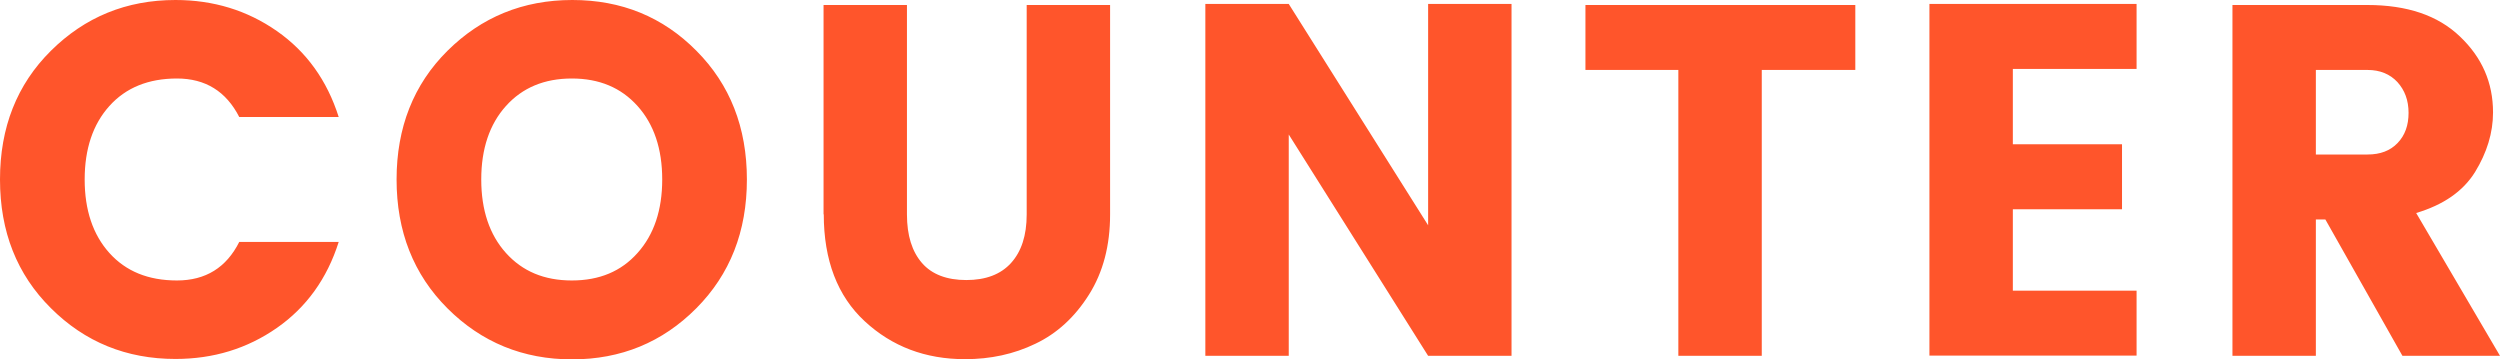 <svg width="160" height="23" viewBox="0 0 160 23" fill="none" xmlns="http://www.w3.org/2000/svg">
<path d="M3.257 19.722C1.081 17.563 0 14.818 0 11.487C0 8.155 1.081 5.41 3.257 3.251C5.433 1.093 8.082 0 11.231 0C13.663 0 15.826 0.666 17.718 1.986C19.61 3.305 20.934 5.144 21.677 7.489H15.312C14.474 5.85 13.15 5.024 11.325 5.024C9.501 5.024 8.055 5.61 7.001 6.783C5.946 7.955 5.419 9.528 5.419 11.487C5.419 13.445 5.946 15.018 7.001 16.191C8.055 17.363 9.487 17.95 11.325 17.95C13.163 17.95 14.488 17.123 15.312 15.484H21.677C20.934 17.83 19.61 19.669 17.718 20.988C15.826 22.307 13.663 22.973 11.231 22.973C8.095 22.973 5.433 21.894 3.257 19.722ZM28.638 19.735C26.462 17.563 25.381 14.805 25.381 11.487C25.381 8.169 26.462 5.41 28.638 3.251C30.813 1.093 33.476 0 36.625 0C39.774 0 42.422 1.079 44.571 3.251C46.72 5.41 47.801 8.155 47.801 11.487C47.801 14.818 46.72 17.563 44.558 19.735C42.395 21.907 39.747 23 36.611 23C33.476 23 30.813 21.907 28.638 19.735ZM40.801 16.191C41.855 15.018 42.382 13.445 42.382 11.487C42.382 9.528 41.855 7.955 40.801 6.783C39.747 5.61 38.355 5.024 36.598 5.024C34.841 5.024 33.435 5.61 32.381 6.783C31.327 7.955 30.8 9.528 30.8 11.487C30.8 13.445 31.327 15.018 32.381 16.191C33.435 17.363 34.827 17.95 36.598 17.95C38.368 17.95 39.76 17.363 40.801 16.191ZM52.707 13.725V0.32H58.045V13.725C58.045 15.071 58.37 16.097 59.005 16.83C59.64 17.563 60.6 17.923 61.843 17.923C63.086 17.923 64.046 17.563 64.708 16.83C65.37 16.097 65.708 15.071 65.708 13.725V0.32H71.046V13.725C71.046 15.711 70.601 17.417 69.695 18.856C68.79 20.295 67.641 21.348 66.262 22.001C64.884 22.667 63.384 22.987 61.762 22.987C59.221 22.987 57.086 22.174 55.343 20.561C53.599 18.949 52.721 16.657 52.721 13.712L52.707 13.725ZM91.4 0.253H96.738V22.773H91.4L82.48 8.608V22.773H77.142V0.253H82.48L91.4 14.418V0.253ZM101.468 4.477V0.32H118.74V4.477H112.753V22.773H107.414V4.477H101.455H101.468ZM136.741 0.253V4.411H128.822V9.235H135.809V13.392H128.822V18.602H136.741V22.76H123.483V0.253H136.741ZM148.215 14.045V22.773H142.877V0.32H151.513C154.054 0.32 156.027 0.986 157.432 2.332C158.851 3.678 159.554 5.29 159.554 7.196C159.554 8.502 159.162 9.768 158.405 11.007C157.635 12.246 156.378 13.112 154.635 13.632L160 22.773H153.756L148.823 14.045H148.202H148.215ZM148.215 4.477V9.888H151.526C152.337 9.888 152.972 9.648 153.445 9.155C153.918 8.662 154.148 8.022 154.148 7.222C154.148 6.423 153.905 5.77 153.432 5.25C152.959 4.744 152.324 4.477 151.526 4.477H148.215Z" fill="#FF552B"/>
</svg>

